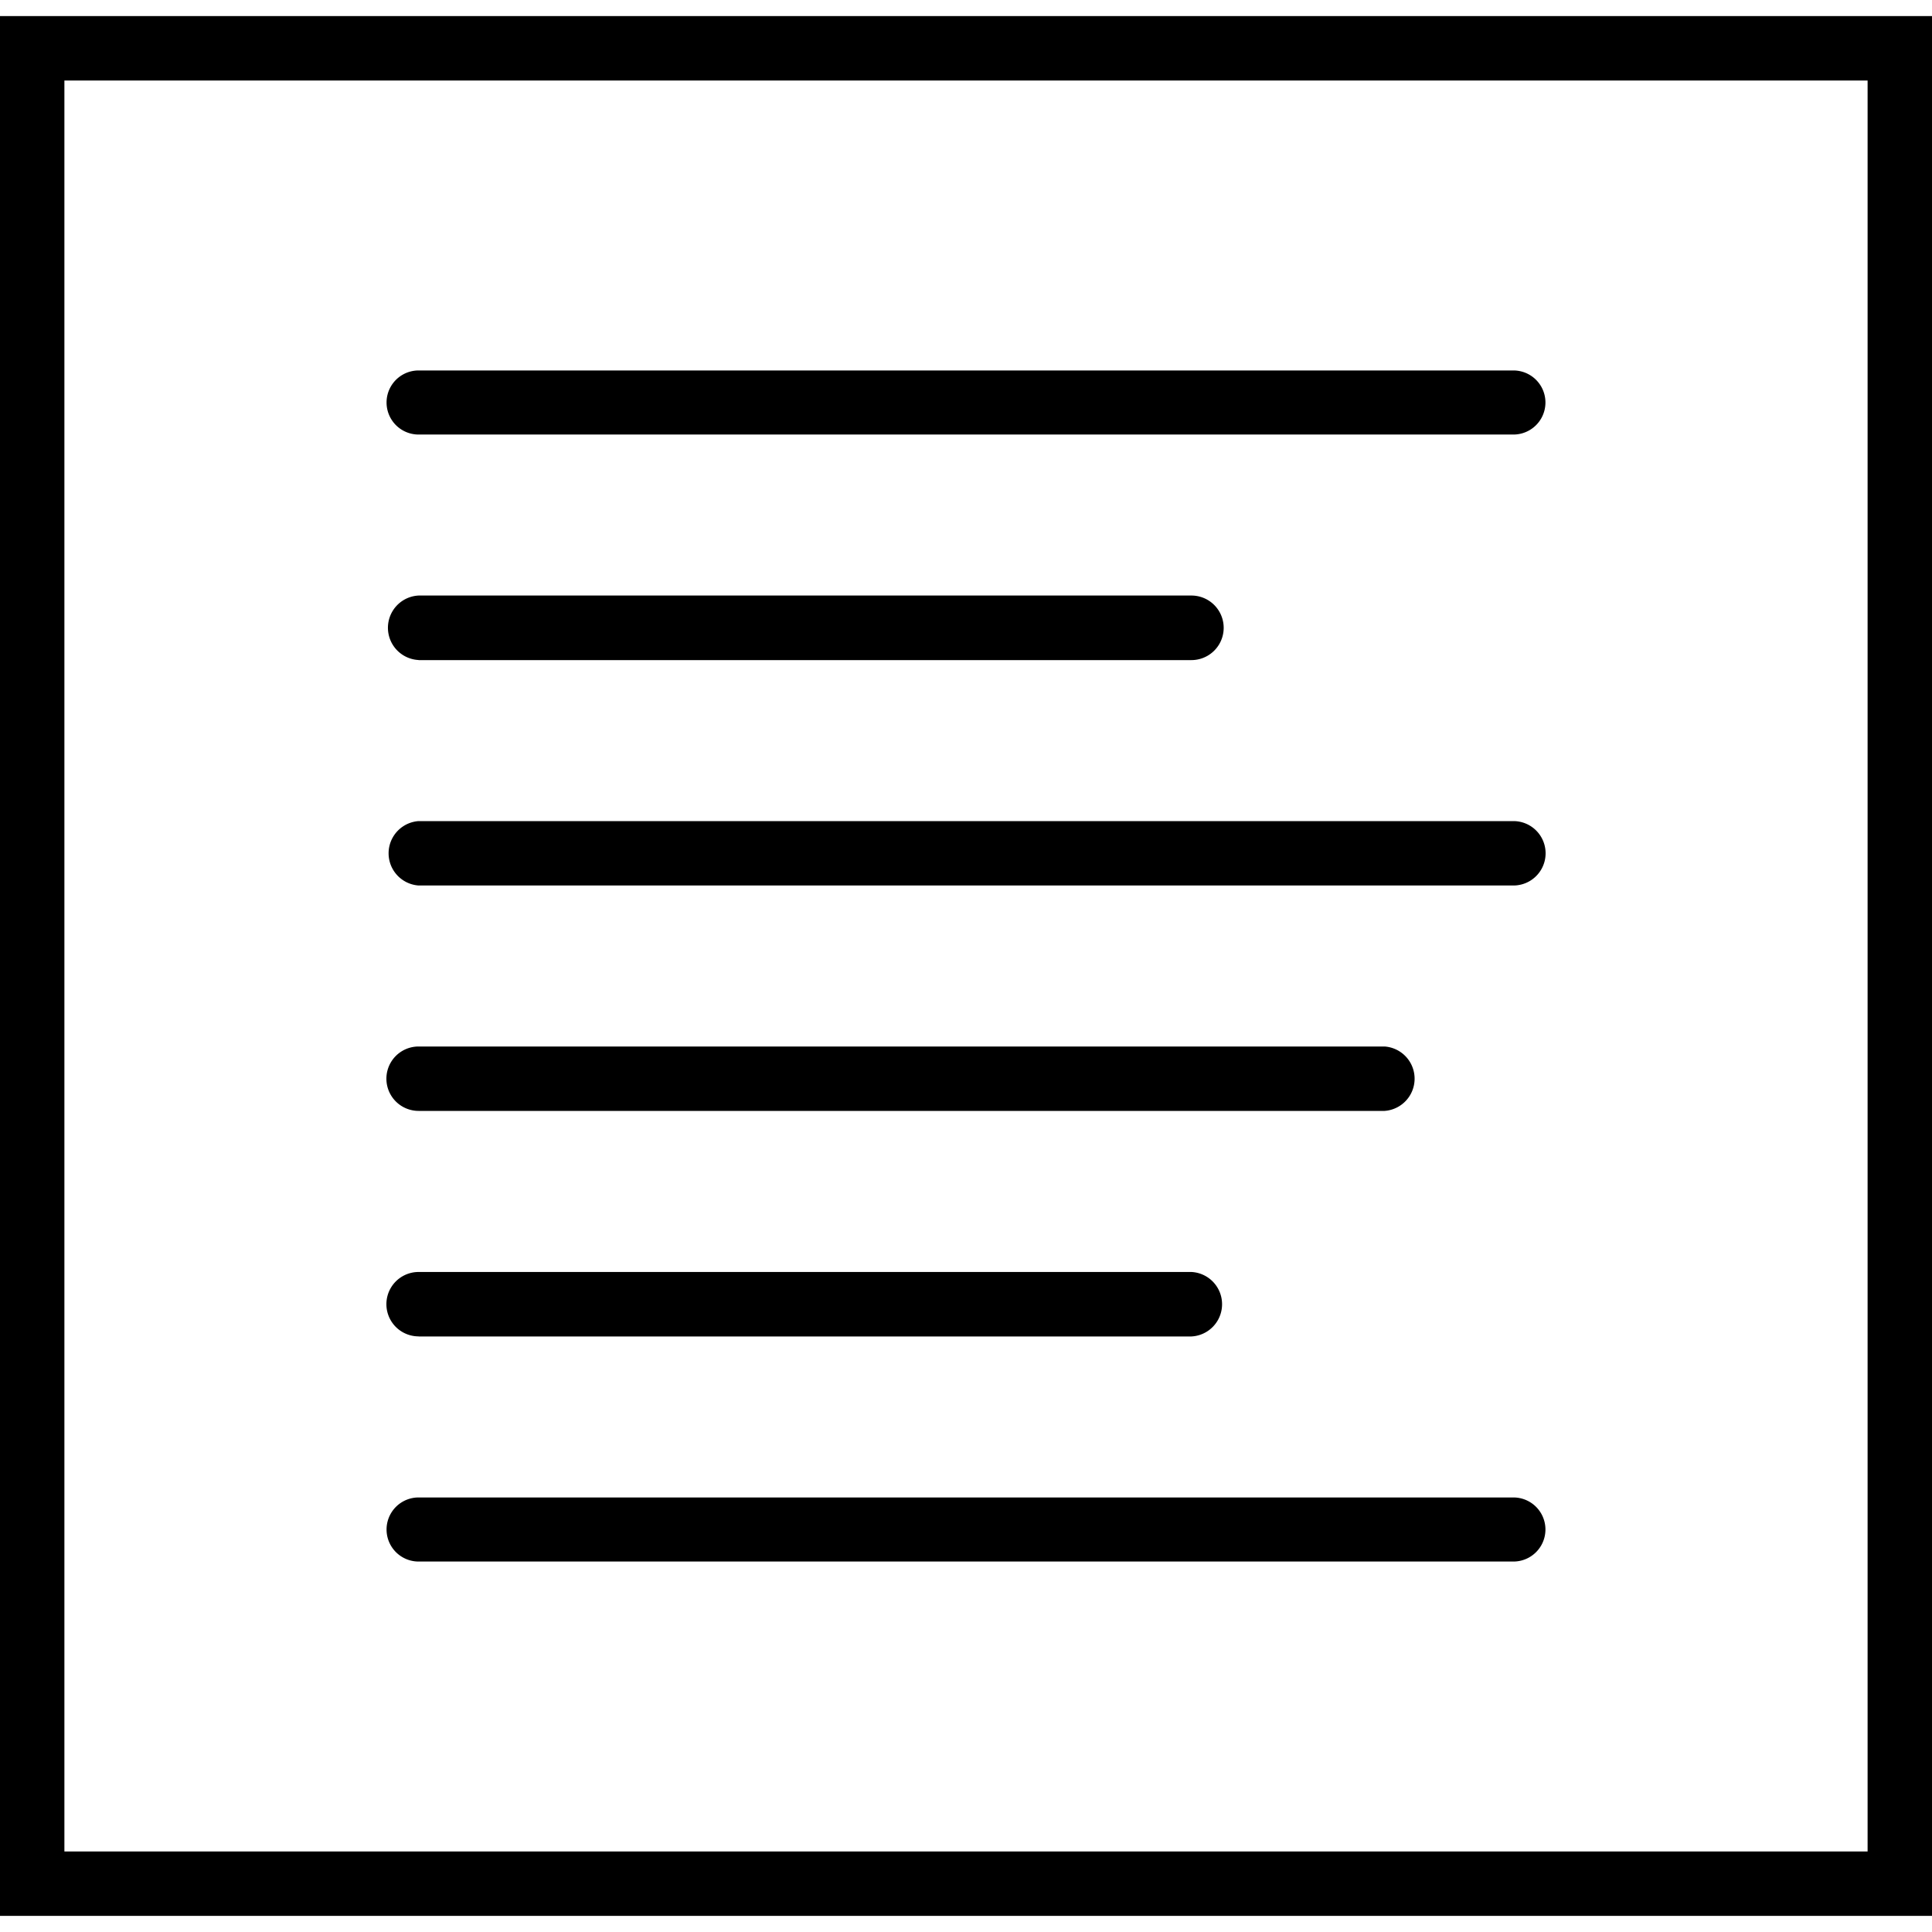 <svg xmlns="http://www.w3.org/2000/svg" width="32" height="32" viewBox="0 0 24 24">
    <path d="M0 .2v23.6h24V.2zM23.2 23H.8V1h22.4zm0 0"/>
    <path d="M5.2 5.398h13.6a.398.398 0 1 0 0-.796H5.2a.398.398 0 1 0 0 .796zm0 0M5.2 8.2h9.6a.4.4 0 0 0 0-.802H5.2a.401.401 0 0 0 0 .801zm0 0M5.2 11h13.6a.4.4 0 0 0 0-.8H5.2a.401.401 0 0 0 0 .8zm0 0M5.2 13.8h12a.401.401 0 0 0 0-.8h-12a.4.4 0 0 0 0 .8zm0 0M5.2 16.602h9.6a.401.401 0 0 0 0-.801H5.2a.4.4 0 0 0 0 .8zm0 0M5.2 19.398h13.6a.398.398 0 1 0 0-.796H5.2a.398.398 0 1 0 0 .796zm0 0"/>
</svg>
